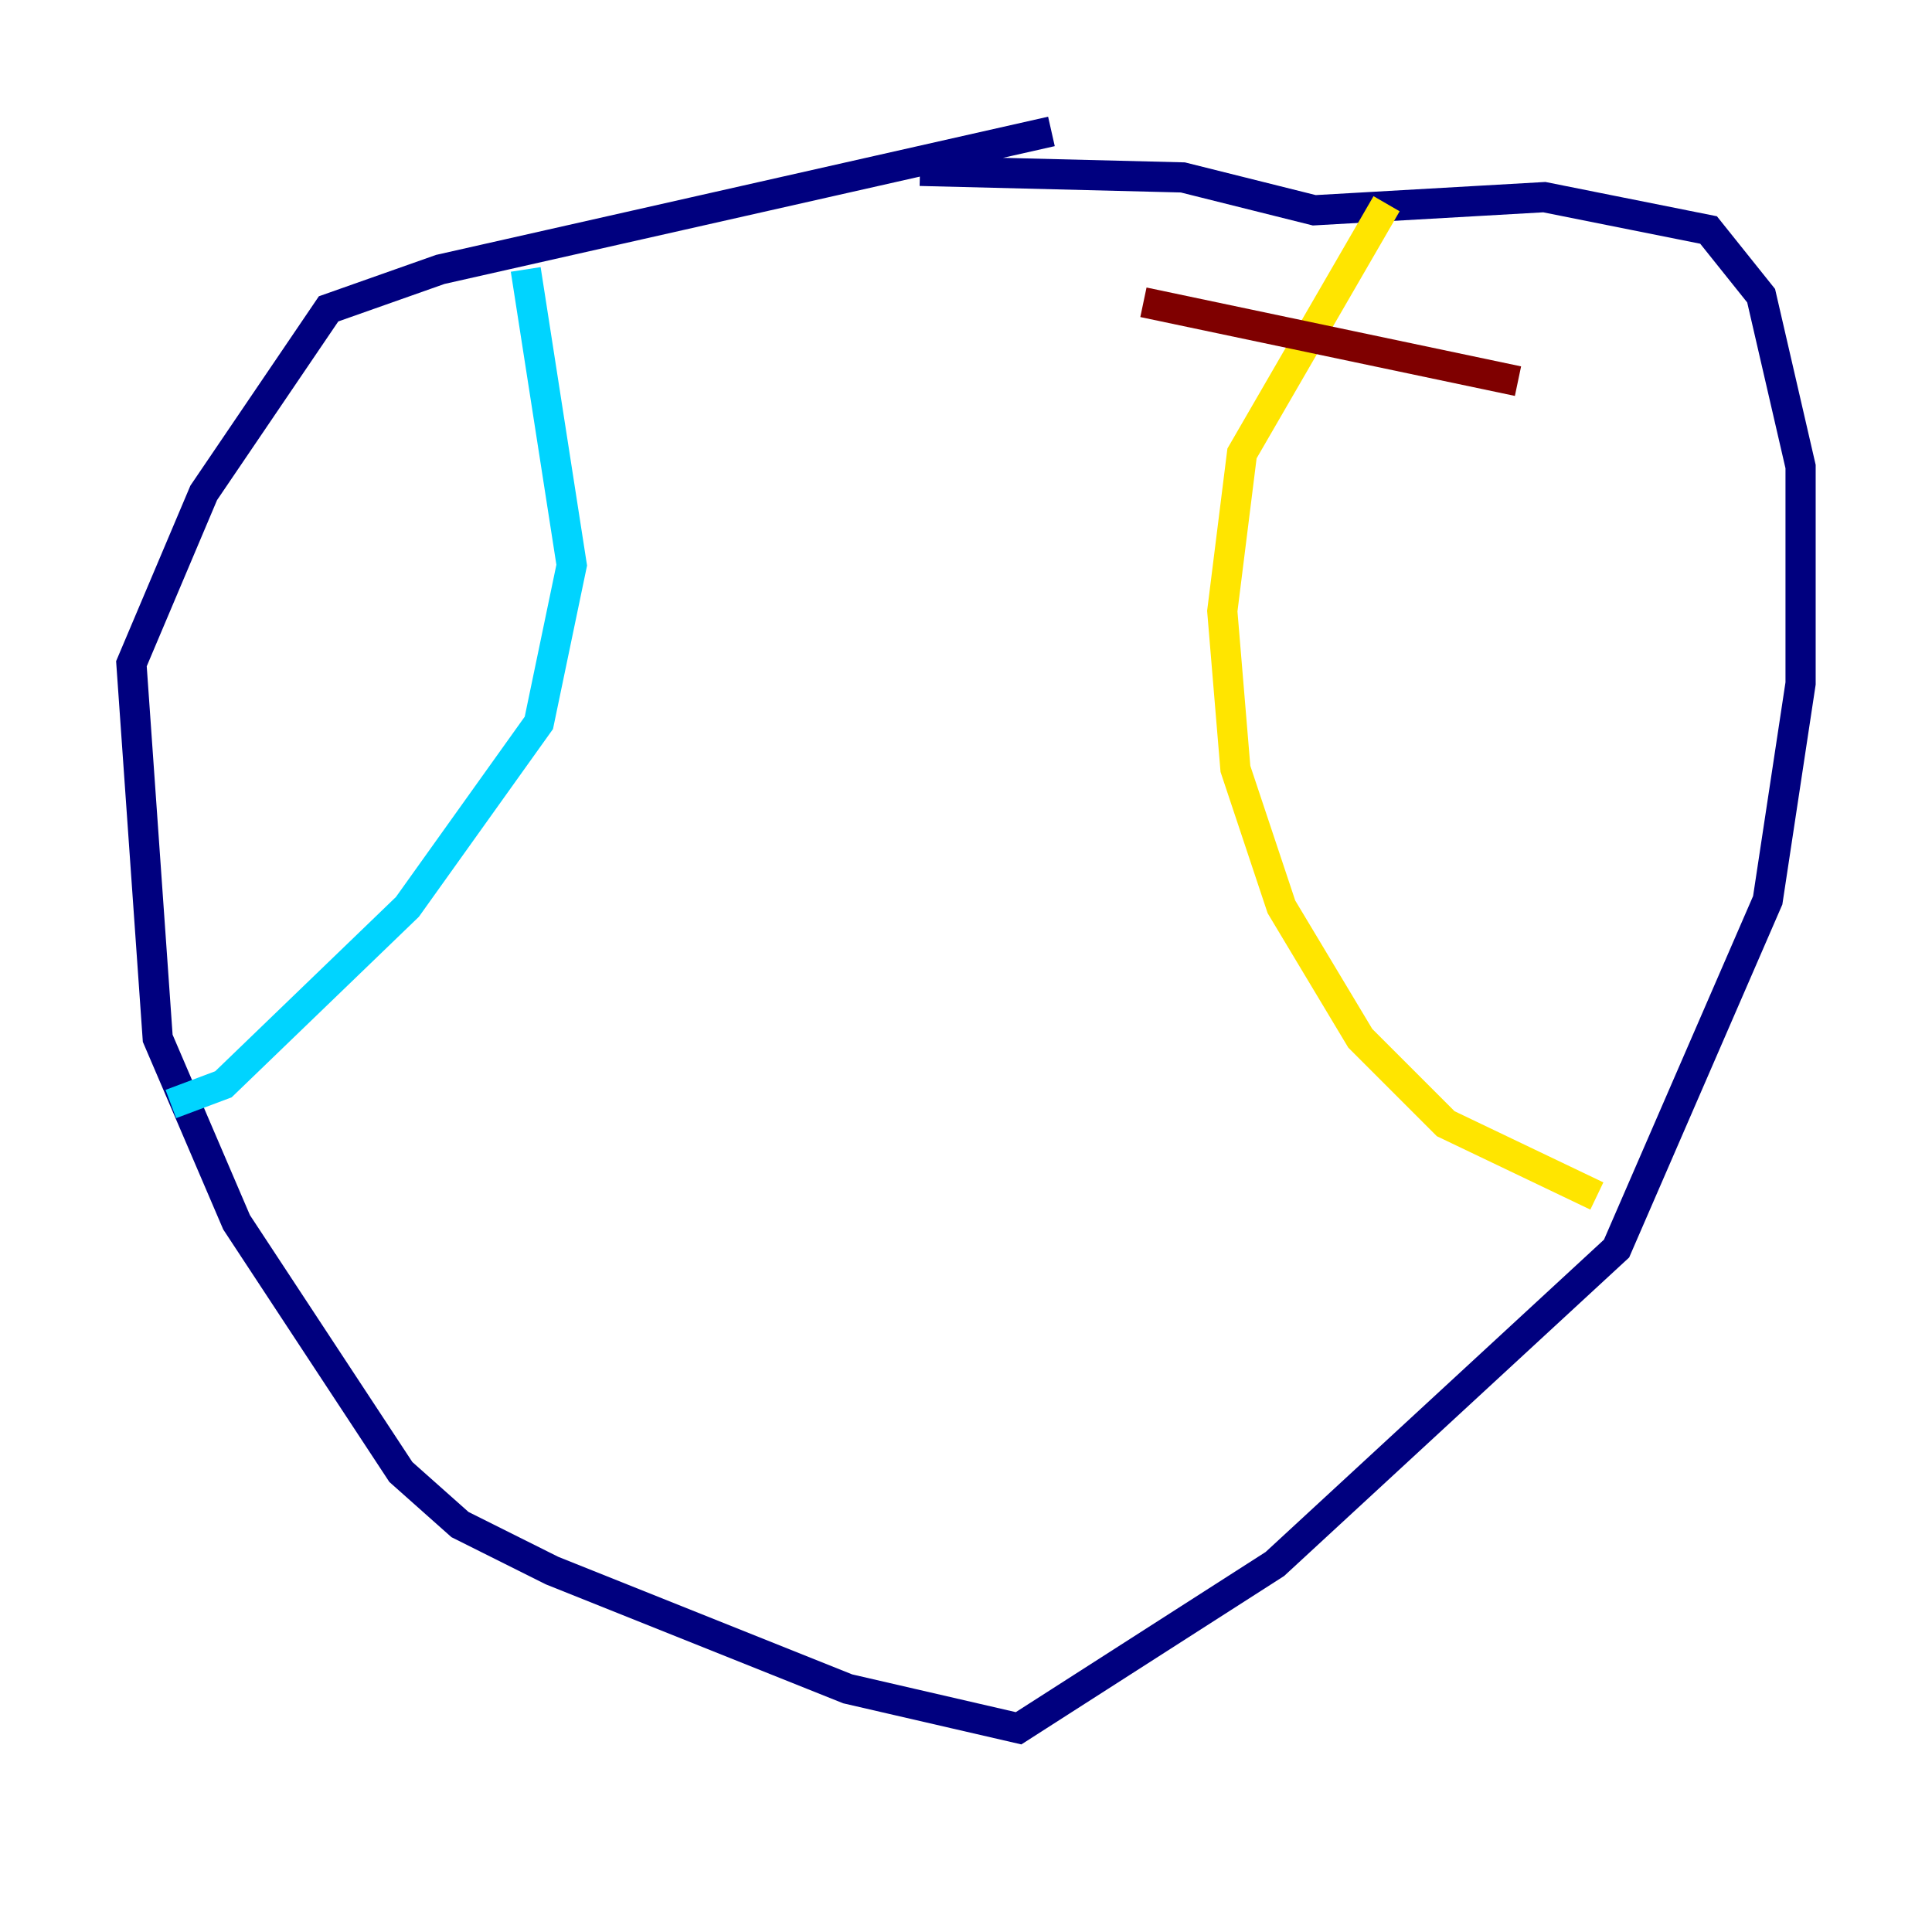 <?xml version="1.0" encoding="utf-8" ?>
<svg baseProfile="tiny" height="128" version="1.2" viewBox="0,0,128,128" width="128" xmlns="http://www.w3.org/2000/svg" xmlns:ev="http://www.w3.org/2001/xml-events" xmlns:xlink="http://www.w3.org/1999/xlink"><defs /><polyline fill="none" points="69.66,8.707 29.17,17.85 21.769,20.463 13.497,32.653 8.707,43.973 10.449,68.789 15.674,80.98 26.558,97.524 30.476,101.007 36.571,104.054 56.163,111.891 67.483,114.503 84.463,103.619 107.102,82.721 117.116,59.646 119.293,45.279 119.293,30.912 116.68,19.592 113.197,15.238 102.313,13.061 87.075,13.932 78.367,11.755 60.952,11.32" stroke="#00007f" stroke-width="2" /><polyline fill="none" points="34.83,17.85 37.878,37.442 35.701,47.891 26.993,60.082 14.803,71.837 11.32,73.143" stroke="#00d4ff" stroke-width="2" /><polyline fill="none" points="91.864,13.497 82.286,30.041 80.98,40.49 81.85,50.939 84.898,60.082 90.122,68.789 95.782,74.449 105.796,79.238" stroke="#ffe500" stroke-width="2" /><polyline fill="none" points="75.755,20.027 100.571,25.252" stroke="#7f0000" stroke-width="2" /></svg>